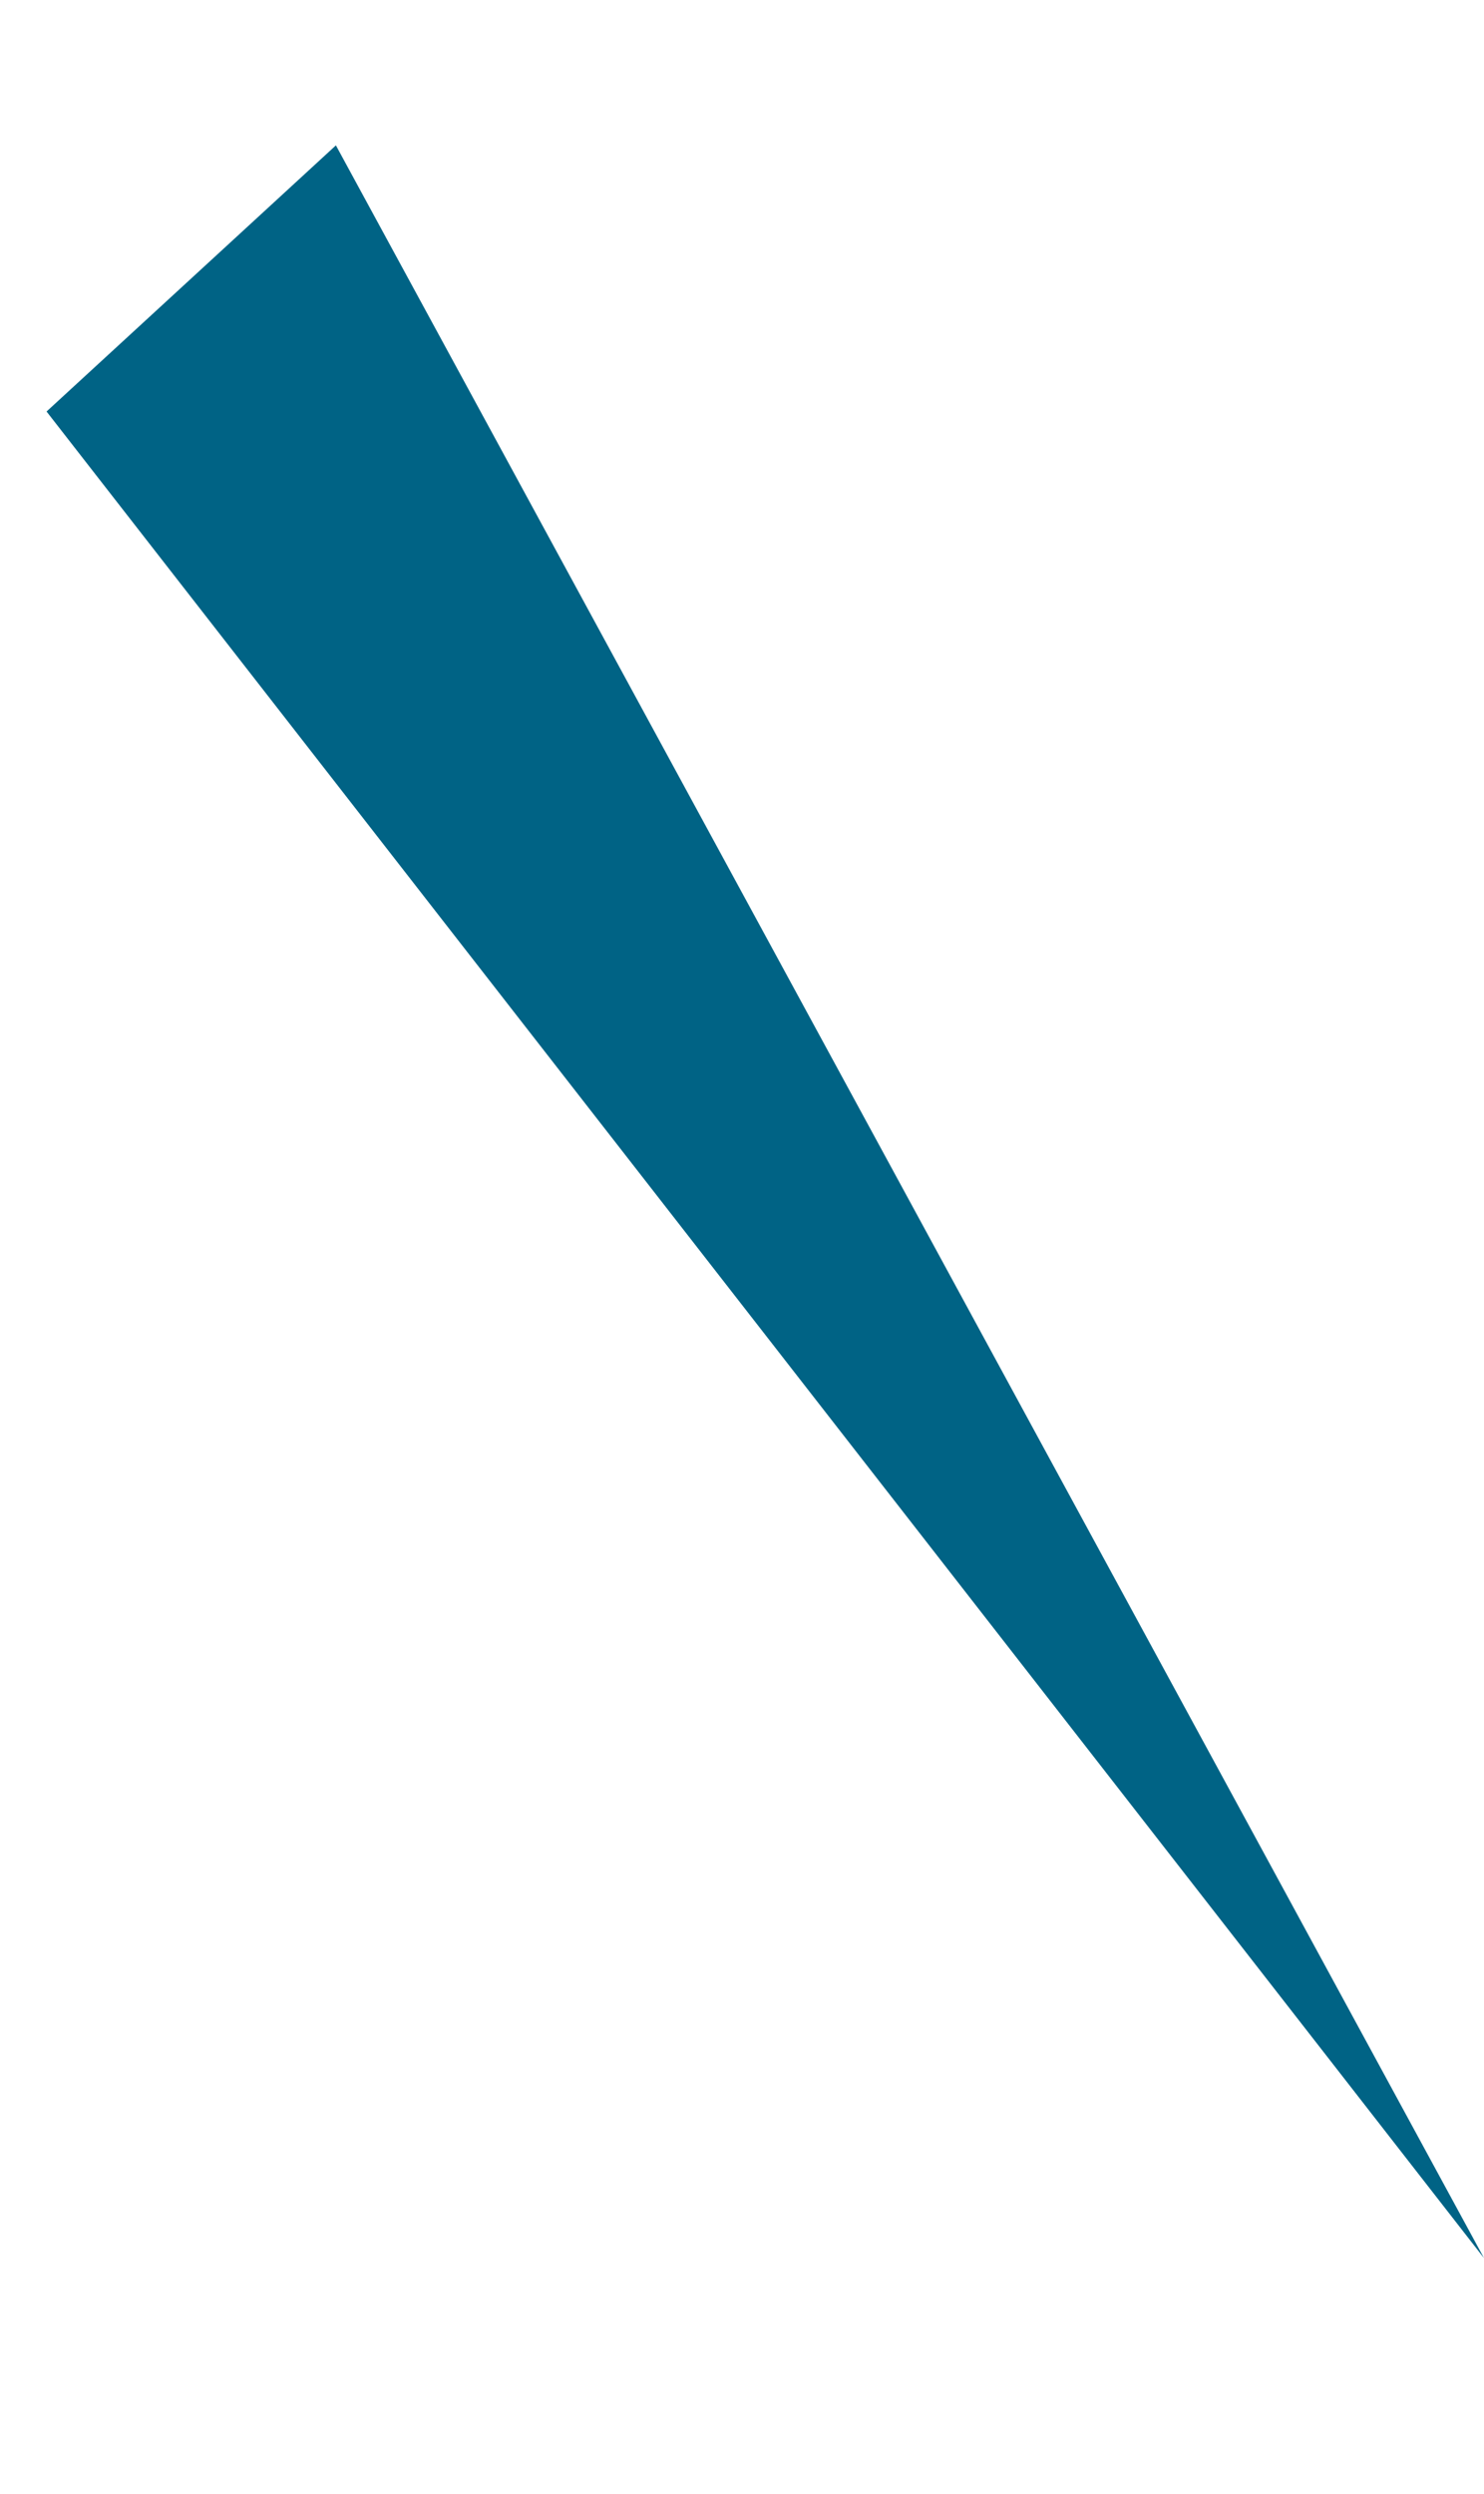 <svg xmlns="http://www.w3.org/2000/svg" width="12.18" height="20.46" viewBox="0 0 12.18 20.46">
  <path id="Path_473" data-name="Path 473" d="M7.471,17.687,0,0,4.612,19.181Z" transform="matrix(-0.966, 0.259, -0.259, -0.966, 12.18, 18.527)" fill="#006385"/>
</svg>
